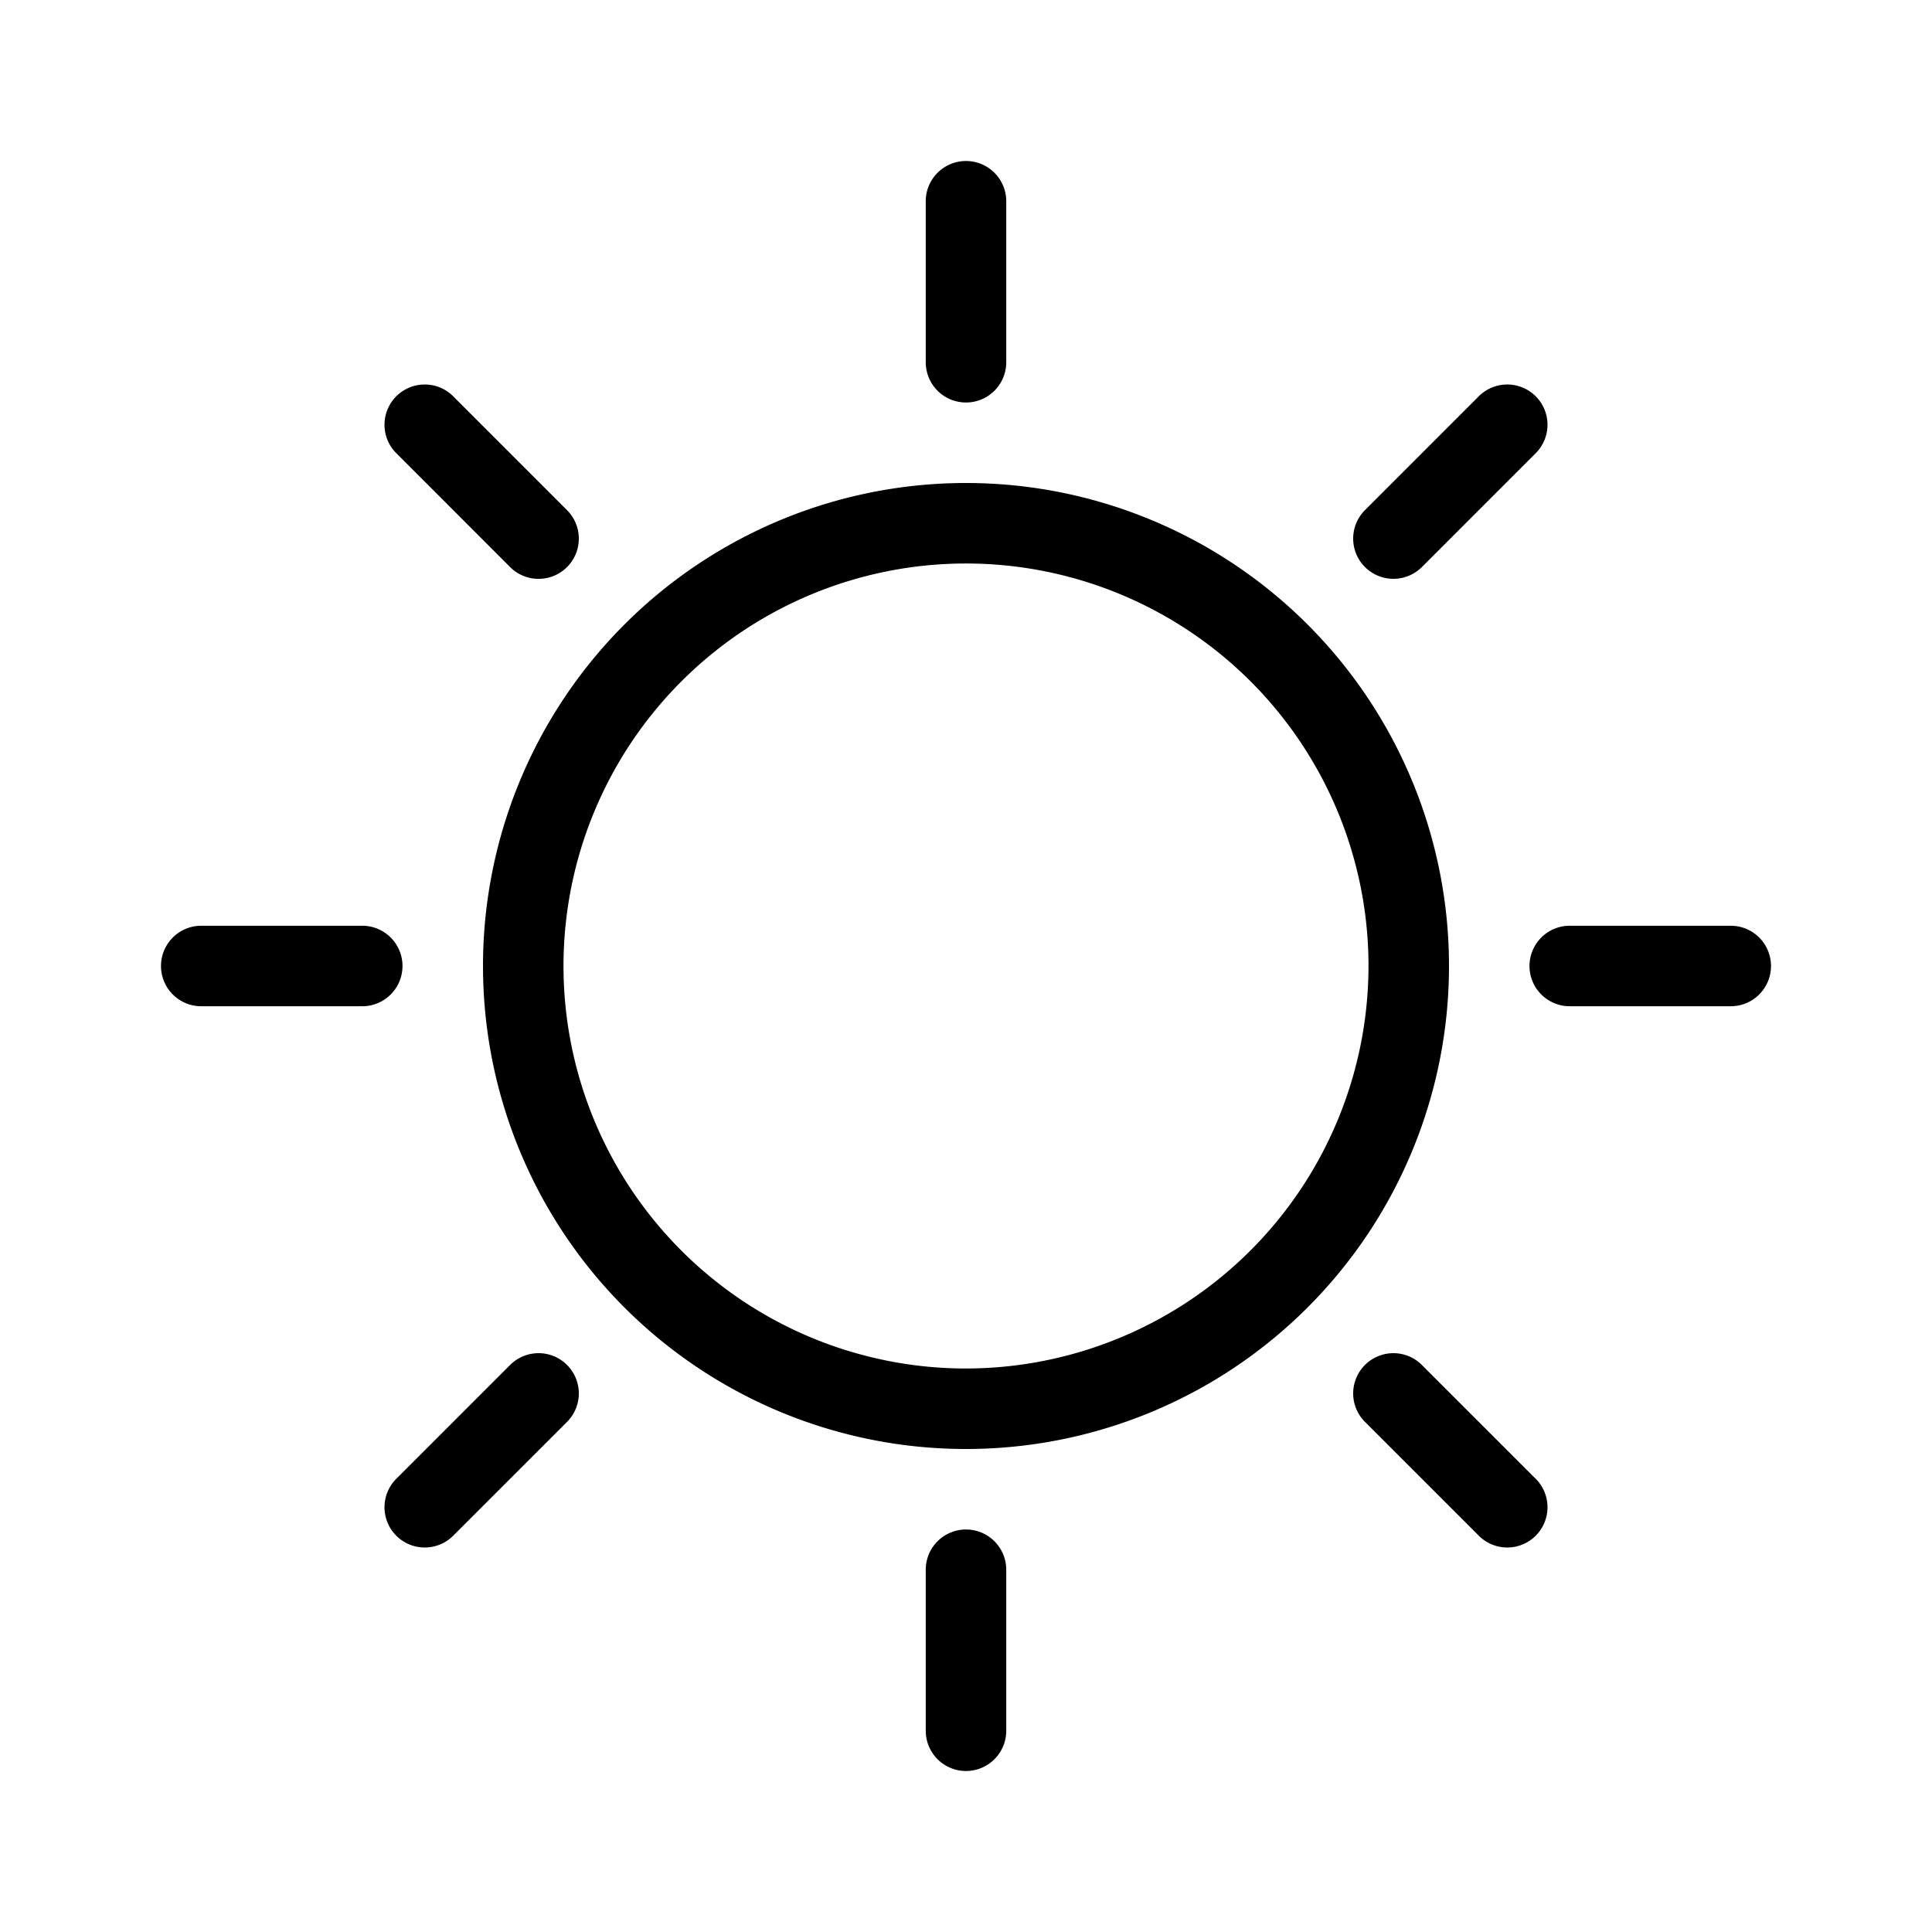 <svg
  id="Warstwa_1"
  data-name="Warstwa 1"
  xmlns="http://www.w3.org/2000/svg"
  xmlns:xlink="http://www.w3.org/1999/xlink"
  viewBox="0 0 24 24"
>
  <defs>
    <symbol
      id="day"
      data-name="day"
      viewBox="0 0 40 40"
    >
      <path
        d="M20,8A12,12,0,1,0,32,20,12,12,0,0,0,20,8Zm0,22A10,10,0,1,1,30,20,10.011,10.011,0,0,1,20,30Z"
      />
      <path
        d="M20,6a1,1,0,0,0,1-1V1a1,1,0,0,0-2,0V5A1,1,0,0,0,20,6Z"
      />
      <path
        d="M20,34a1,1,0,0,0-1,1v4a1,1,0,0,0,2,0V35A1,1,0,0,0,20,34Z"
      />
      <path d="M39,19H35a1,1,0,0,0,0,2h4a1,1,0,0,0,0-2Z" />
      <path
        d="M6,20a1,1,0,0,0-1-1H1a1,1,0,0,0,0,2H5A1,1,0,0,0,6,20Z"
      />
      <path
        d="M31.314,10.101,34.142,7.272a1,1,0,1,0-1.414-1.414L29.9,8.686a1,1,0,0,0,1.414,1.414Z"
      />
      <path
        d="M8.686,29.9,5.858,32.728a1,1,0,1,0,1.414,1.414l2.828-2.828A1,1,0,0,0,8.686,29.9Z"
      />
      <path
        d="M8.686,10.101a1,1,0,0,0,1.414-1.414L7.272,5.858A1,1,0,1,0,5.858,7.272Z"
      />
      <path
        d="M31.314,29.9A1,1,0,0,0,29.9,31.314l2.828,2.828a1,1,0,1,0,1.414-1.414Z"
      />
    </symbol>
  </defs>
  <use
    id="day-3"
    data-name="day"
    width="40"
    height="40"
    transform="translate(2 2) scale(0.5)"
    xlink:href="#day"
  />
</svg>
